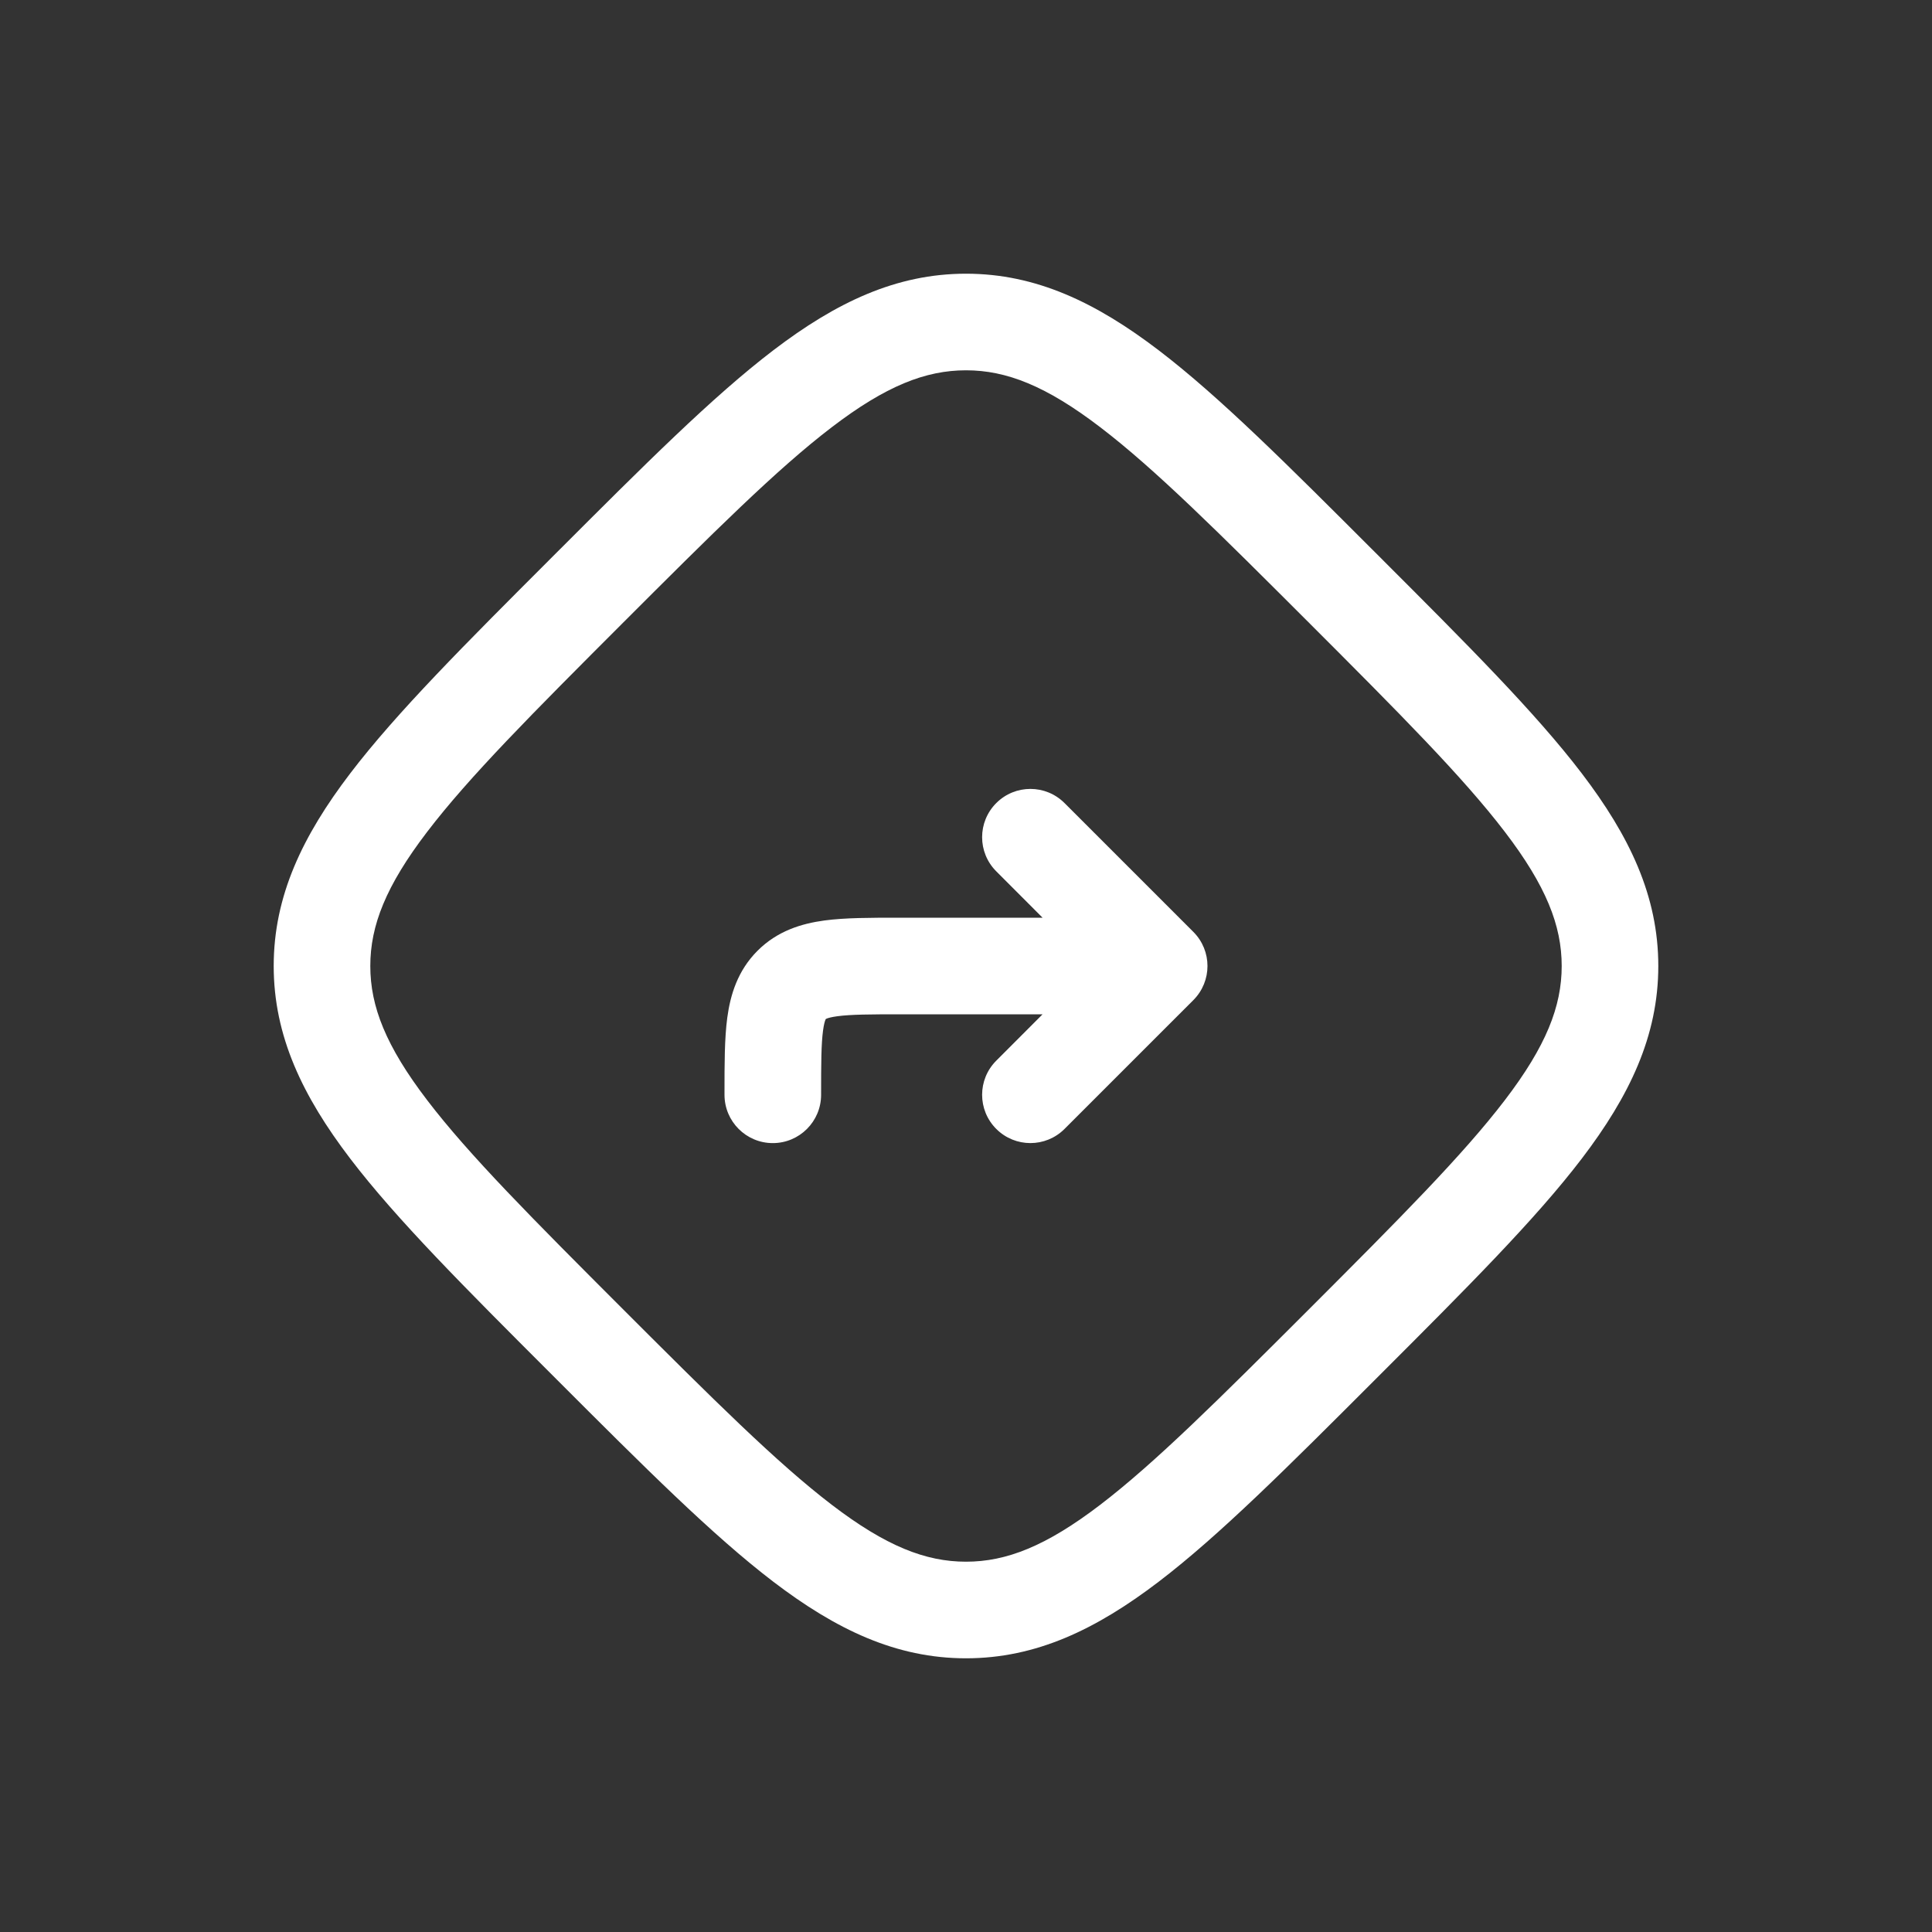<svg width="30" height="30" viewBox="0 0 30 30" fill="none" xmlns="http://www.w3.org/2000/svg">
<rect x="0" y="0" width="30" height="30" fill="#333333" stroke="none"/>
<g id="Outline / Map &#38; Location / Route">
<path id="Vector" fill-rule="evenodd" clip-rule="evenodd" d="M12.918 6.632C12.063 7.284 11.068 8.277 9.672 9.672C8.277 11.068 7.284 12.063 6.632 12.918C5.992 13.756 5.75 14.372 5.75 15C5.75 15.628 5.992 16.244 6.632 17.082C7.284 17.937 8.277 18.932 9.672 20.328C11.068 21.723 12.063 22.715 12.918 23.368C13.756 24.008 14.372 24.25 15 24.25C15.628 24.25 16.244 24.008 17.082 23.368C17.937 22.715 18.932 21.723 20.328 20.328C21.723 18.932 22.715 17.937 23.368 17.082C24.008 16.244 24.25 15.628 24.25 15C24.25 14.372 24.008 13.756 23.368 12.918C22.715 12.063 21.723 11.068 20.328 9.672C18.932 8.277 17.937 7.284 17.082 6.632C16.244 5.992 15.628 5.75 15 5.75C14.372 5.75 13.756 5.992 12.918 6.632ZM12.008 5.439C12.98 4.698 13.912 4.25 15 4.25C16.088 4.25 17.02 4.698 17.992 5.439C18.937 6.16 20.001 7.225 21.348 8.572L21.428 8.652C22.775 9.999 23.84 11.063 24.561 12.008C25.302 12.98 25.75 13.912 25.75 15C25.75 16.088 25.302 17.02 24.561 17.992C23.84 18.937 22.775 20.001 21.428 21.348L21.348 21.428C20.001 22.775 18.937 23.84 17.992 24.561C17.02 25.302 16.088 25.75 15 25.75C13.912 25.75 12.98 25.302 12.008 24.561C11.063 23.84 9.999 22.775 8.652 21.428L8.572 21.348C7.225 20.001 6.16 18.937 5.439 17.992C4.698 17.02 4.25 16.088 4.25 15C4.25 13.912 4.698 12.98 5.439 12.008C6.16 11.063 7.225 9.999 8.572 8.652L8.652 8.572C9.999 7.225 11.063 6.16 12.008 5.439ZM15.47 12.47C15.763 12.177 16.237 12.177 16.53 12.47L18.53 14.47C18.823 14.763 18.823 15.237 18.53 15.53L16.53 17.53C16.237 17.823 15.763 17.823 15.47 17.53C15.177 17.237 15.177 16.763 15.47 16.47L16.189 15.75H14C13.507 15.75 13.213 15.752 13.003 15.78C12.906 15.793 12.858 15.808 12.836 15.817C12.831 15.819 12.828 15.821 12.826 15.822L12.823 15.823L12.822 15.826C12.821 15.827 12.82 15.829 12.819 15.831C12.819 15.832 12.818 15.834 12.817 15.836C12.808 15.858 12.793 15.906 12.78 16.003C12.752 16.213 12.75 16.507 12.75 17C12.75 17.414 12.414 17.75 12 17.75C11.586 17.75 11.25 17.414 11.25 17L11.25 16.955C11.25 16.522 11.25 16.126 11.293 15.803C11.341 15.447 11.454 15.072 11.763 14.763C12.072 14.454 12.447 14.341 12.803 14.293C13.126 14.25 13.522 14.25 13.955 14.25C13.97 14.25 13.985 14.25 14 14.25H16.189L15.47 13.53C15.177 13.237 15.177 12.763 15.47 12.47ZM12.823 15.823C12.824 15.823 12.824 15.823 12.823 15.823Z" fill="white"/>
</g>
</svg>
